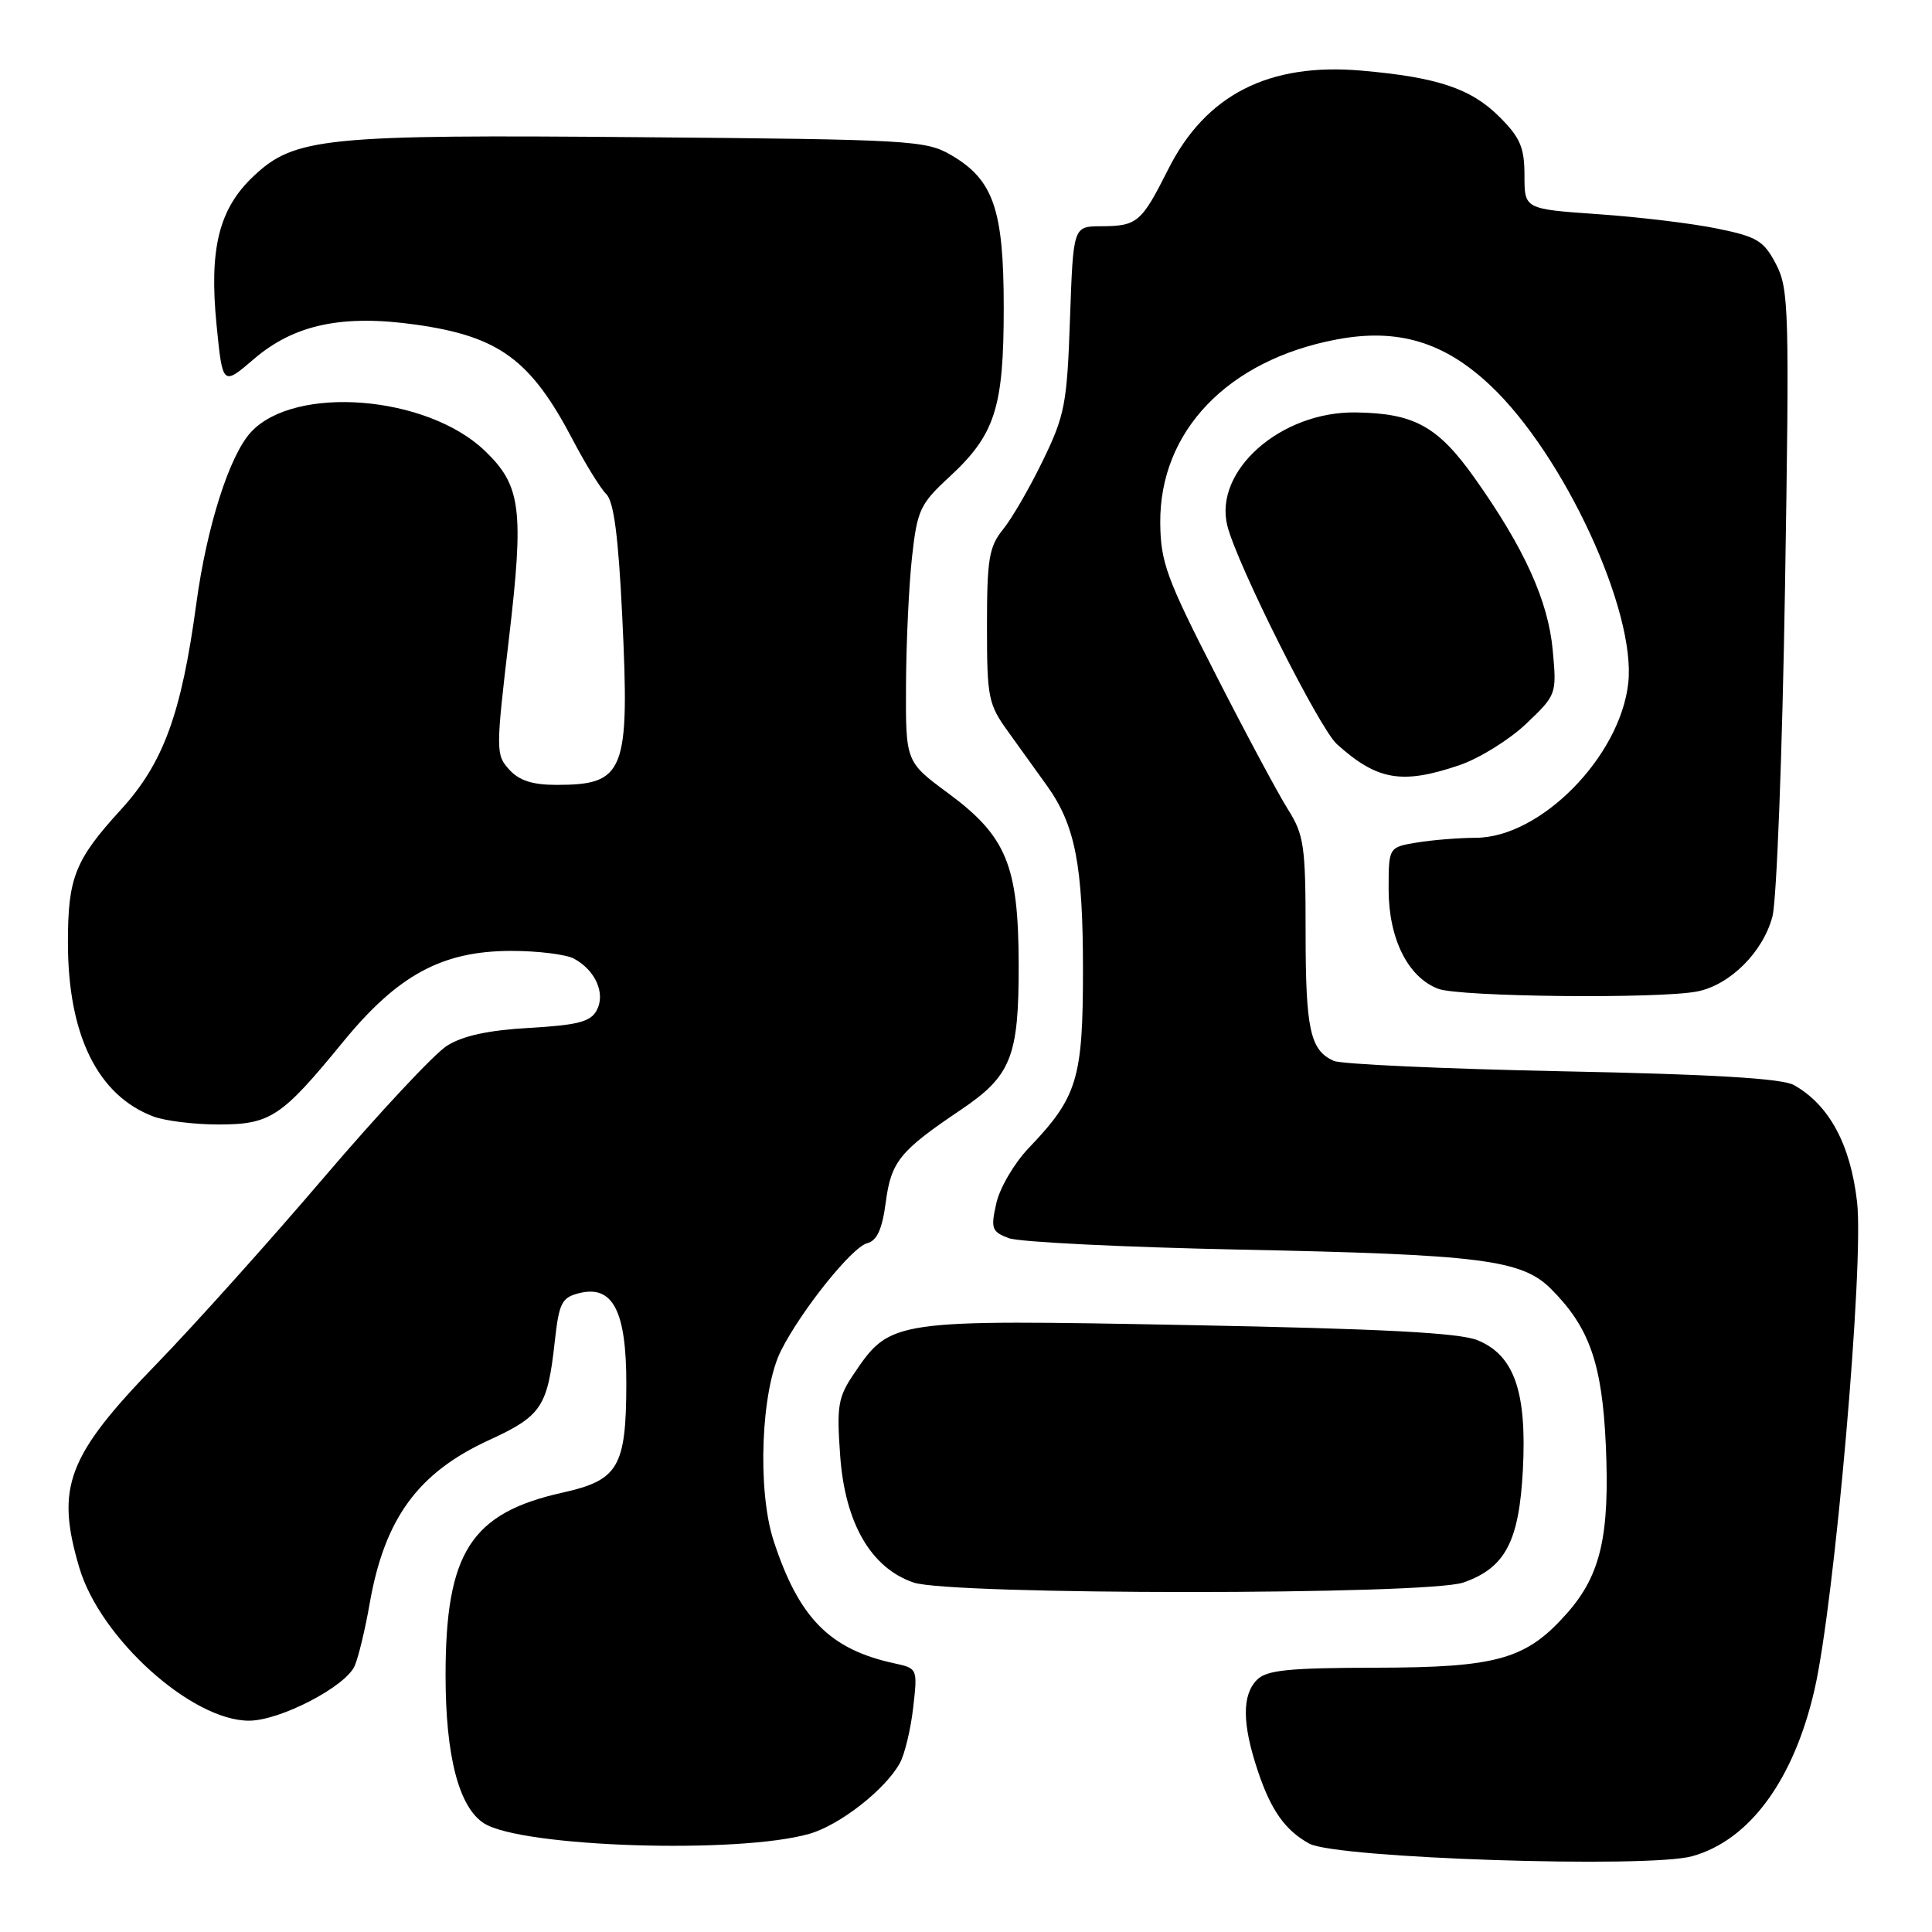 <?xml version="1.0" encoding="UTF-8" standalone="no"?>
<!DOCTYPE svg PUBLIC "-//W3C//DTD SVG 1.1//EN" "http://www.w3.org/Graphics/SVG/1.1/DTD/svg11.dtd" >
<svg xmlns="http://www.w3.org/2000/svg" xmlns:xlink="http://www.w3.org/1999/xlink" version="1.1" viewBox="0 0 256 256">
 <g >
 <path fill="currentColor"
d=" M 224.22 245.96 C 231.82 243.85 237.68 235.87 240.43 223.90 C 243.10 212.30 247.02 167.38 246.07 159.25 C 245.19 151.62 242.38 146.42 237.71 143.78 C 236.16 142.90 227.01 142.35 207.00 141.95 C 191.32 141.63 177.70 141.01 176.72 140.57 C 173.60 139.16 173.00 136.41 173.00 123.55 C 173.00 112.06 172.79 110.63 170.65 107.23 C 169.36 105.18 165.03 97.11 161.05 89.30 C 154.56 76.62 153.79 74.48 153.74 69.30 C 153.64 57.14 162.68 47.72 177.06 44.99 C 185.20 43.44 191.37 45.29 197.52 51.11 C 207.26 60.32 216.82 81.01 215.75 90.54 C 214.65 100.30 204.11 110.99 195.55 111.01 C 193.32 111.02 189.81 111.30 187.75 111.64 C 184.00 112.26 184.00 112.26 184.00 117.88 C 184.01 124.39 186.56 129.50 190.57 131.02 C 193.40 132.10 219.91 132.37 224.91 131.37 C 229.26 130.50 233.62 126.14 234.86 121.43 C 235.42 119.27 236.17 99.72 236.52 78.00 C 237.12 40.97 237.04 38.28 235.33 35.00 C 233.71 31.89 232.82 31.36 227.50 30.28 C 224.20 29.60 217.11 28.75 211.75 28.38 C 202.00 27.70 202.00 27.70 202.00 23.25 C 202.00 19.55 201.44 18.24 198.70 15.50 C 194.93 11.73 190.49 10.24 180.42 9.36 C 168.13 8.28 159.76 12.55 154.79 22.44 C 151.23 29.51 150.70 29.96 145.85 29.98 C 142.21 30.00 142.21 30.00 141.78 42.25 C 141.39 53.50 141.10 55.03 138.20 61.00 C 136.47 64.58 134.09 68.69 132.92 70.13 C 131.05 72.44 130.78 74.05 130.78 82.92 C 130.78 92.51 130.94 93.30 133.64 97.03 C 135.21 99.20 137.51 102.40 138.75 104.14 C 142.47 109.35 143.50 114.66 143.50 128.50 C 143.50 142.97 142.76 145.38 136.31 152.12 C 134.41 154.11 132.47 157.40 132.02 159.43 C 131.26 162.79 131.40 163.20 133.66 164.06 C 135.02 164.58 148.81 165.26 164.31 165.58 C 196.28 166.23 201.63 166.91 205.52 170.79 C 210.61 175.88 212.29 180.68 212.78 191.50 C 213.31 203.41 212.11 208.66 207.72 213.67 C 202.27 219.87 198.51 220.95 182.32 220.98 C 170.79 221.00 167.85 221.29 166.57 222.57 C 164.56 224.58 164.58 228.38 166.64 234.57 C 168.39 239.85 170.28 242.53 173.49 244.29 C 177.04 246.23 218.33 247.59 224.22 245.96 Z  M 107.28 242.98 C 111.30 241.82 117.32 237.11 119.24 233.61 C 119.88 232.45 120.67 229.15 121.00 226.29 C 121.59 221.11 121.58 221.07 118.55 220.41 C 109.93 218.56 105.84 214.39 102.49 204.10 C 100.32 197.39 100.84 184.18 103.50 178.94 C 106.21 173.58 112.89 165.26 114.89 164.74 C 116.21 164.39 116.89 162.91 117.37 159.29 C 118.08 153.92 119.23 152.50 127.25 147.10 C 134.00 142.56 135.00 140.05 134.98 127.80 C 134.95 114.64 133.37 110.81 125.59 105.07 C 120.00 100.94 120.00 100.94 120.05 90.72 C 120.08 85.10 120.44 77.48 120.85 73.78 C 121.54 67.58 121.92 66.77 125.78 63.21 C 131.86 57.59 133.00 54.06 133.00 40.78 C 133.00 27.73 131.64 23.81 126.00 20.53 C 122.68 18.60 120.57 18.48 85.00 18.18 C 42.98 17.81 39.04 18.21 33.59 23.35 C 29.00 27.68 27.69 32.97 28.70 43.11 C 29.50 51.13 29.50 51.13 33.67 47.55 C 39.00 42.99 45.39 41.64 55.13 43.02 C 66.14 44.58 70.33 47.66 75.90 58.29 C 77.57 61.47 79.56 64.71 80.34 65.48 C 81.34 66.48 81.94 71.10 82.45 81.69 C 83.45 102.34 82.80 104.00 73.72 104.00 C 70.56 104.00 68.79 103.43 67.47 101.97 C 65.69 100.01 65.69 99.46 67.44 84.60 C 69.45 67.48 69.05 64.33 64.23 59.72 C 56.56 52.38 39.09 50.98 33.27 57.24 C 30.41 60.31 27.40 69.75 26.01 80.00 C 24.04 94.58 21.64 101.14 16.02 107.28 C 9.93 113.95 9.00 116.29 9.00 124.88 C 9.00 137.14 12.93 145.14 20.32 147.94 C 21.86 148.52 25.74 149.00 28.93 149.00 C 35.84 149.00 37.28 148.04 45.42 138.10 C 52.71 129.18 58.59 126.00 67.76 126.00 C 71.27 126.00 74.99 126.46 76.04 127.02 C 78.90 128.55 80.26 131.64 79.07 133.87 C 78.26 135.39 76.57 135.83 70.15 136.20 C 64.68 136.51 61.30 137.25 59.21 138.58 C 57.54 139.64 50.22 147.47 42.94 156.00 C 35.66 164.53 25.72 175.60 20.86 180.61 C 8.89 192.93 7.33 197.03 10.52 207.76 C 13.30 217.10 25.40 228.00 32.99 228.00 C 37.12 228.00 45.85 223.46 47.01 220.71 C 47.52 219.50 48.40 215.82 48.97 212.55 C 50.94 201.23 55.36 195.16 64.78 190.83 C 71.76 187.63 72.56 186.43 73.51 177.75 C 74.08 172.63 74.43 171.93 76.74 171.35 C 81.20 170.23 83.00 173.70 82.99 183.36 C 82.97 194.38 81.94 196.13 74.59 197.77 C 62.40 200.47 59.04 205.70 59.04 222.00 C 59.04 232.72 60.81 239.50 64.15 241.61 C 69.16 244.77 97.93 245.69 107.28 242.98 Z  M 193.91 209.69 C 199.46 207.75 201.29 204.27 201.79 194.76 C 202.33 184.41 200.64 179.57 195.79 177.59 C 193.38 176.60 183.17 176.07 157.50 175.58 C 118.21 174.83 118.01 174.86 113.17 182.00 C 111.04 185.14 110.85 186.26 111.33 192.93 C 111.98 201.84 115.40 207.75 121.04 209.69 C 125.89 211.37 189.14 211.37 193.91 209.69 Z  M 193.41 101.38 C 196.03 100.48 200.00 98.02 202.23 95.90 C 206.24 92.08 206.28 91.99 205.75 86.21 C 205.16 79.64 201.99 72.65 195.43 63.39 C 190.54 56.49 187.42 54.76 179.66 54.65 C 169.72 54.50 160.80 62.37 162.63 69.67 C 163.91 74.78 174.82 96.52 177.15 98.61 C 182.50 103.42 185.77 103.98 193.41 101.38 Z "/>
</g>
</svg>